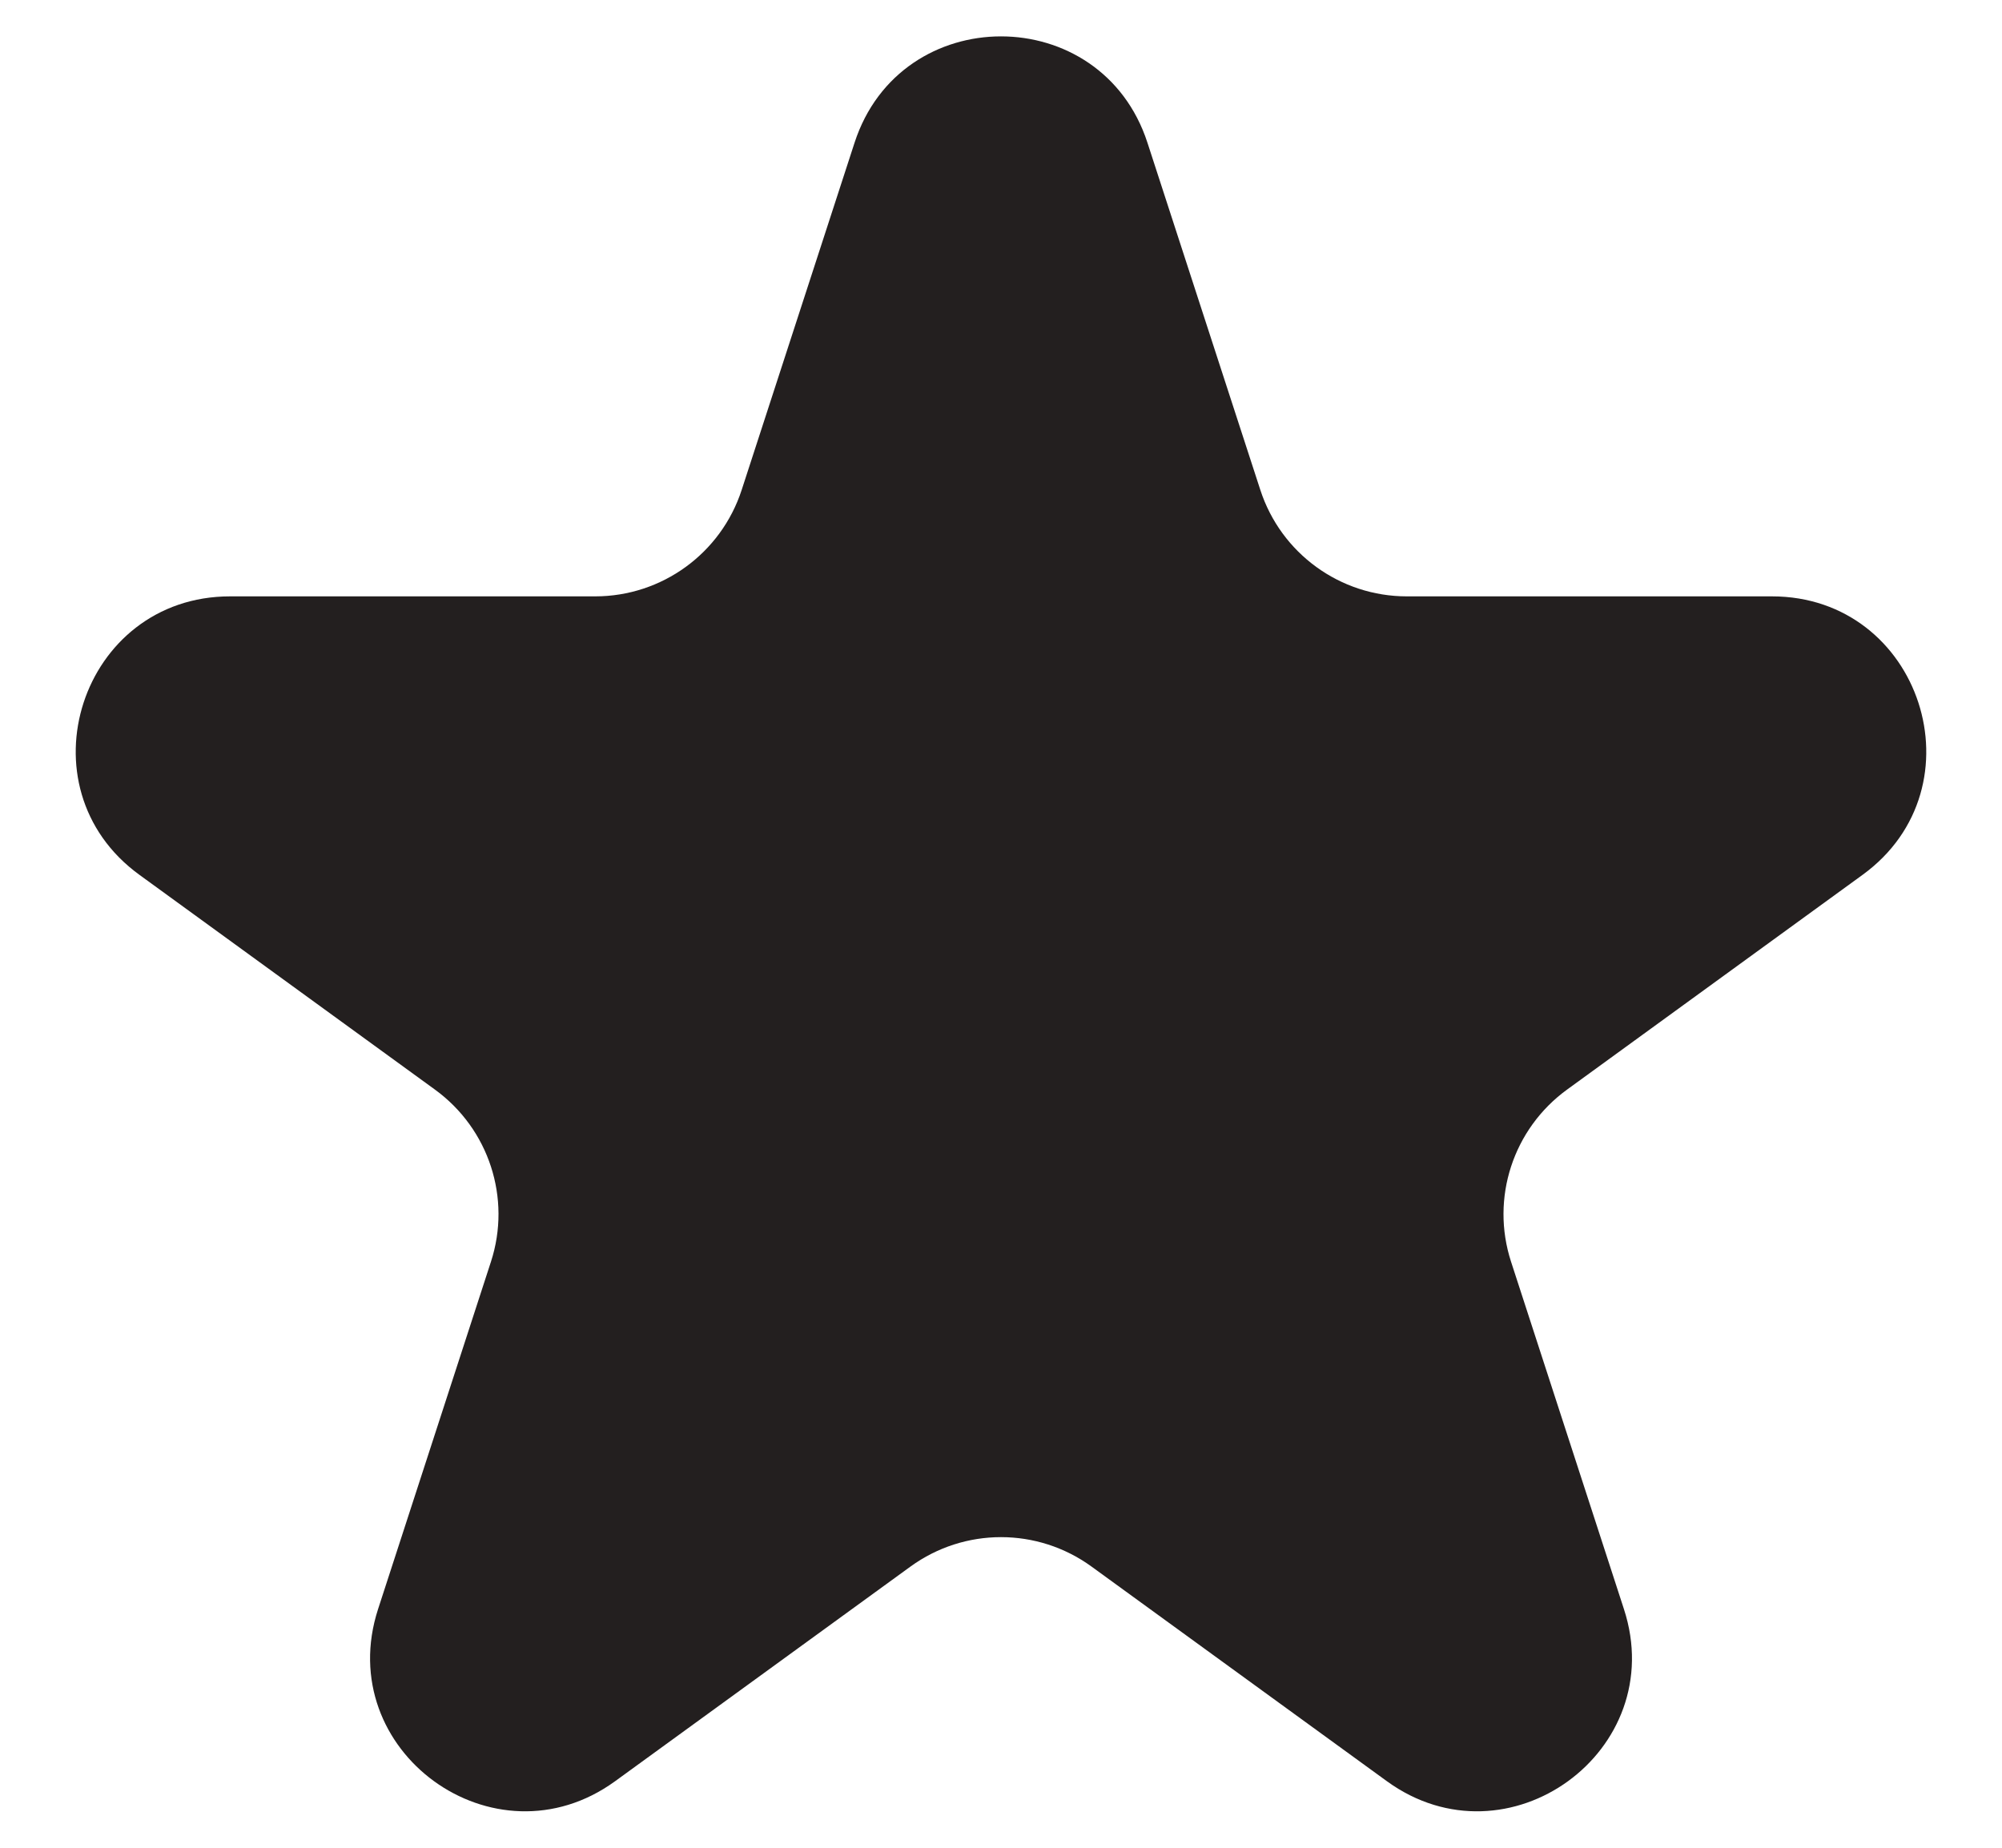 <svg width="13" height="12" viewBox="0 0 13 12" fill="none" xmlns="http://www.w3.org/2000/svg">
<path d="M5.549 0.927C5.848 0.006 7.152 0.006 7.451 0.927L8.184 3.182C8.318 3.594 8.702 3.873 9.135 3.873L11.506 3.873C12.475 3.873 12.878 5.113 12.094 5.682L10.176 7.076C9.825 7.331 9.678 7.782 9.812 8.194L10.545 10.45C10.845 11.371 9.79 12.137 9.006 11.568L7.088 10.174C6.737 9.919 6.263 9.919 5.912 10.174L3.994 11.568C3.21 12.137 2.156 11.371 2.455 10.45L3.188 8.194C3.322 7.782 3.175 7.331 2.824 7.076L0.906 5.682C0.122 5.113 0.525 3.873 1.494 3.873L3.865 3.873C4.298 3.873 4.682 3.594 4.816 3.182L5.549 0.927Z" fill="#231F1F"/>
</svg>
